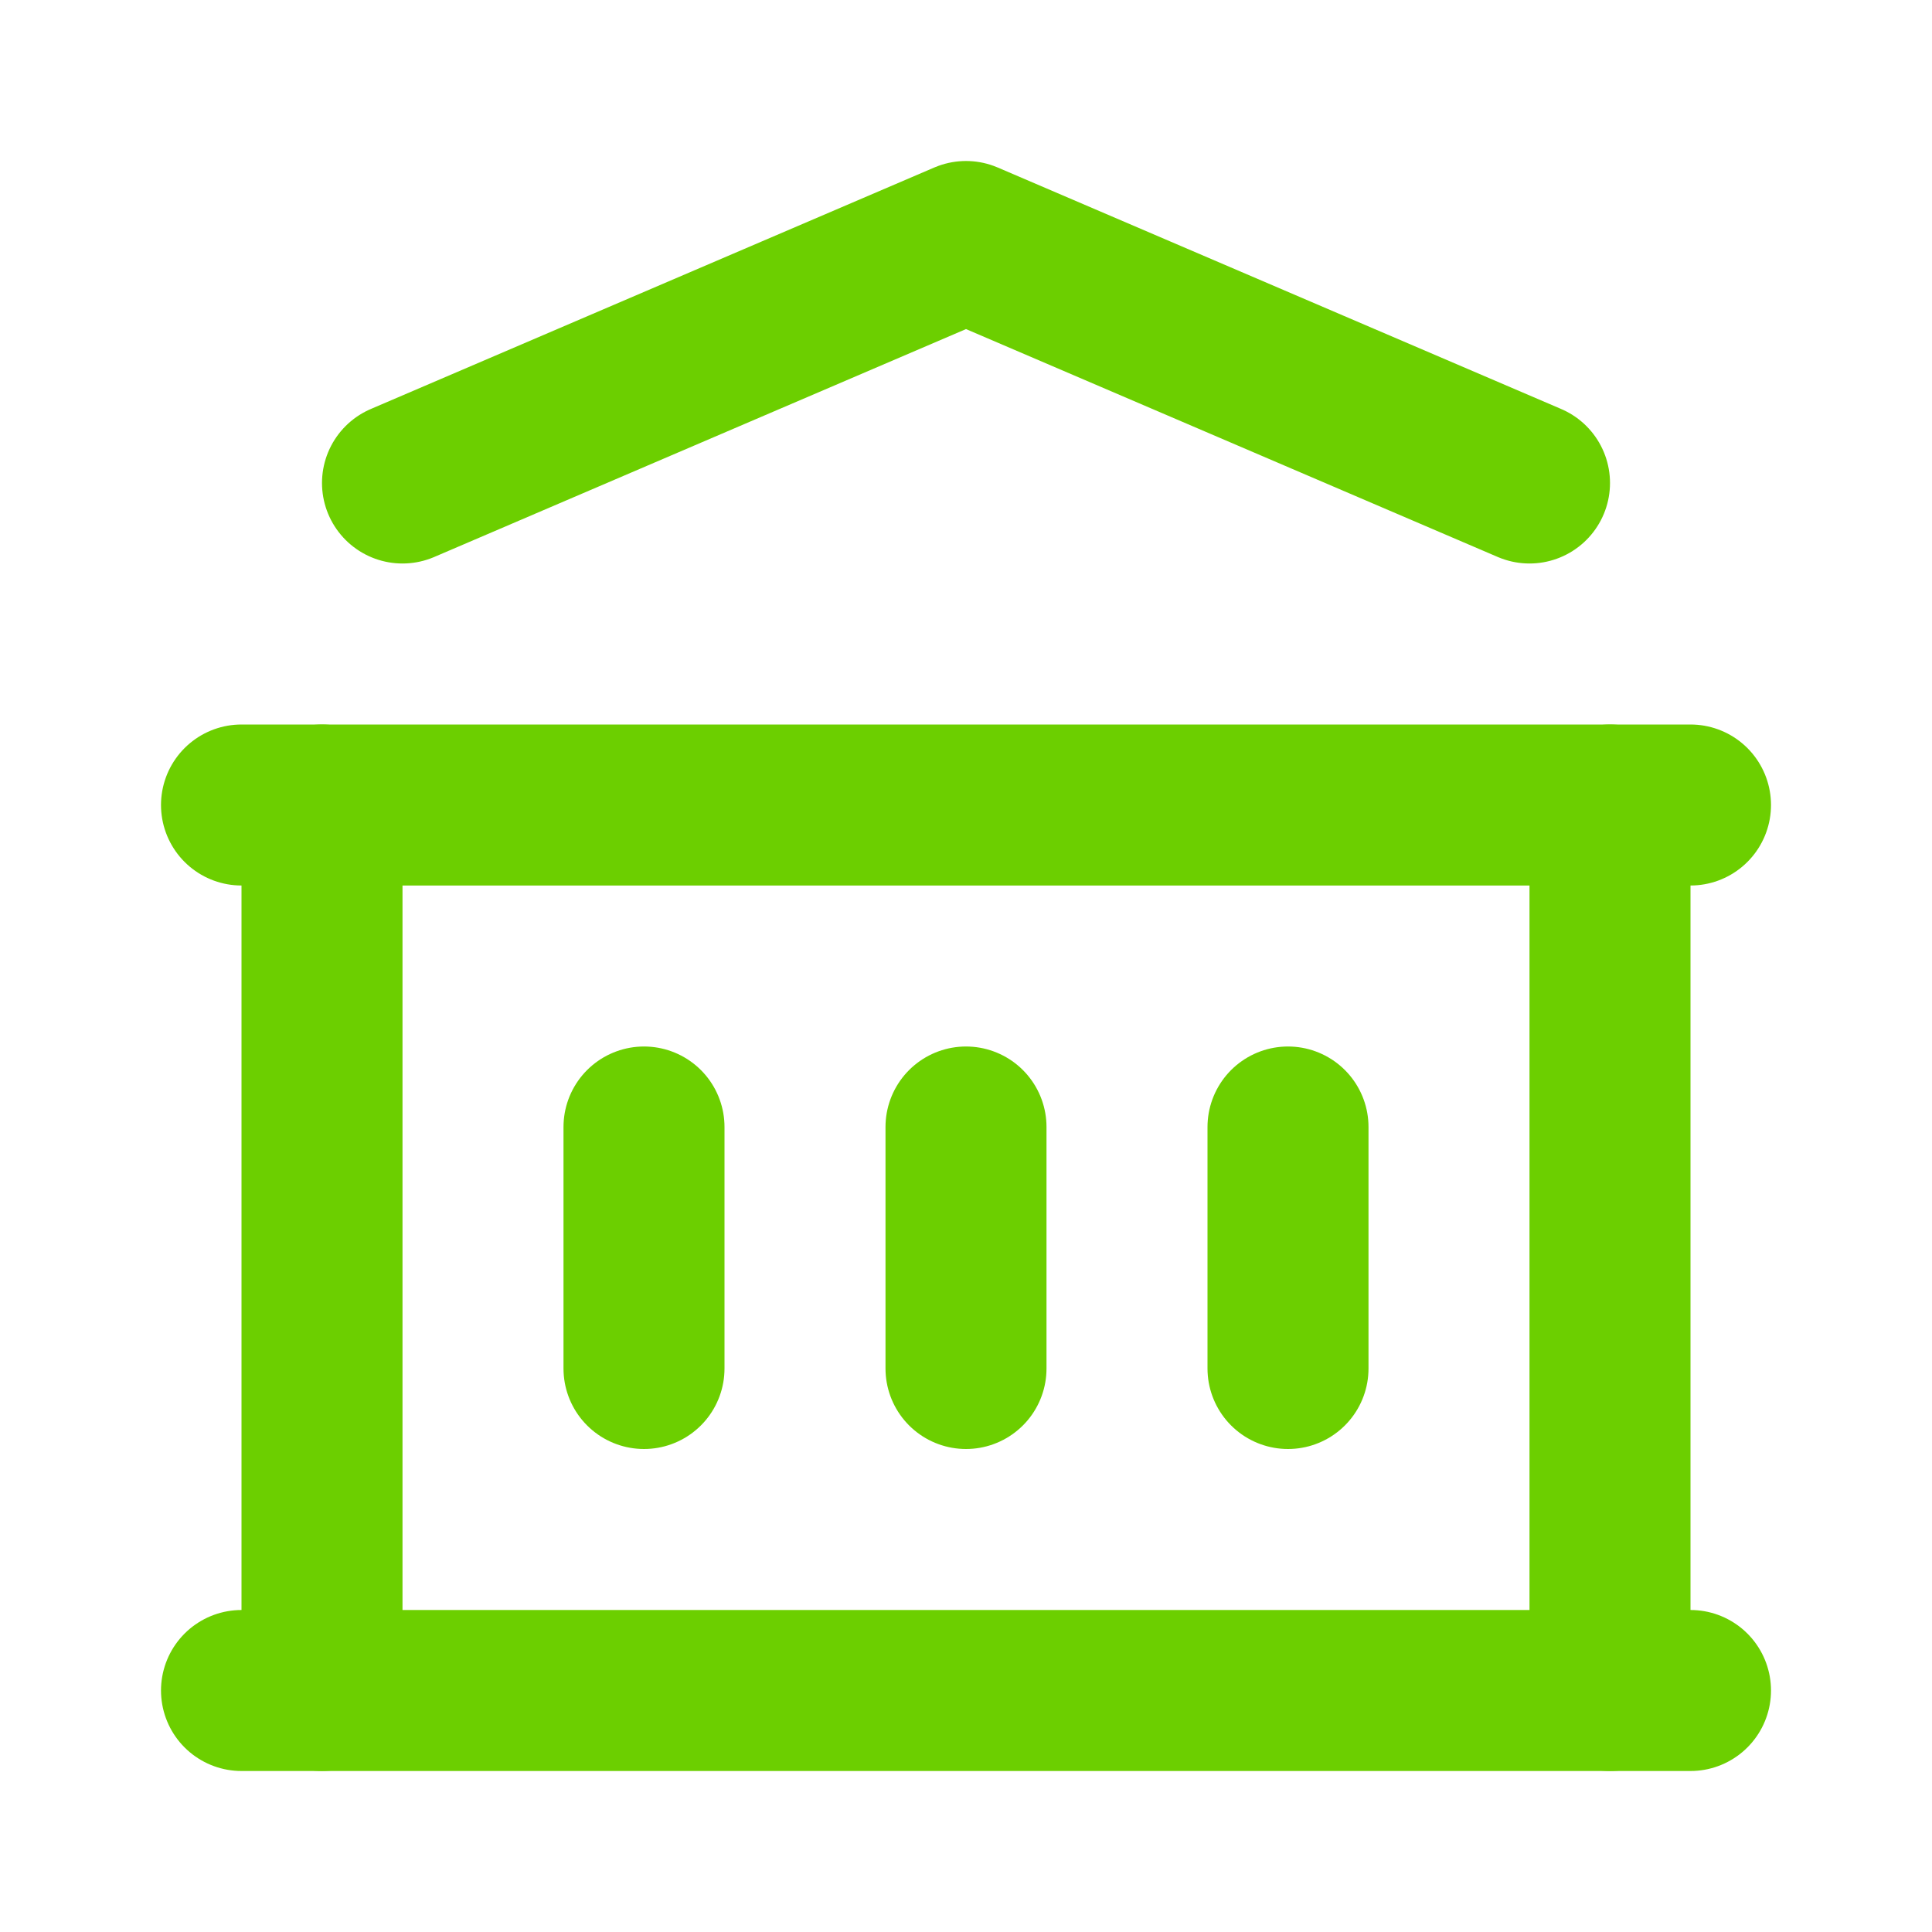 <svg width="24" height="24" viewBox="0 0 24 24" fill="none" xmlns="http://www.w3.org/2000/svg">
<g clip-path="url(#clip0_9260_29601)">
<path d="M3 21H21" stroke="#6CCF00" stroke-width="2" stroke-linecap="round" stroke-linejoin="round"/>
<path d="M3 10H21" stroke="#6CCF00" stroke-width="2" stroke-linecap="round" stroke-linejoin="round"/>
<path d="M5 6L12 3L19 6" stroke="#6CCF00" stroke-width="2" stroke-linecap="round" stroke-linejoin="round"/>
<path d="M4 10V21" stroke="#6CCF00" stroke-width="2" stroke-linecap="round" stroke-linejoin="round"/>
<path d="M20 10V21" stroke="#6CCF00" stroke-width="2" stroke-linecap="round" stroke-linejoin="round"/>
<path d="M8 14V17" stroke="#6CCF00" stroke-width="2" stroke-linecap="round" stroke-linejoin="round"/>
<path d="M12 14V17" stroke="#6CCF00" stroke-width="2" stroke-linecap="round" stroke-linejoin="round"/>
<path d="M16 14V17" stroke="#6CCF00" stroke-width="2" stroke-linecap="round" stroke-linejoin="round"/>
</g>
<defs>
<clipPath id="clip0_9260_29601">
<rect width="24" height="24" fill="white"/>
</clipPath>
</defs>
</svg>

